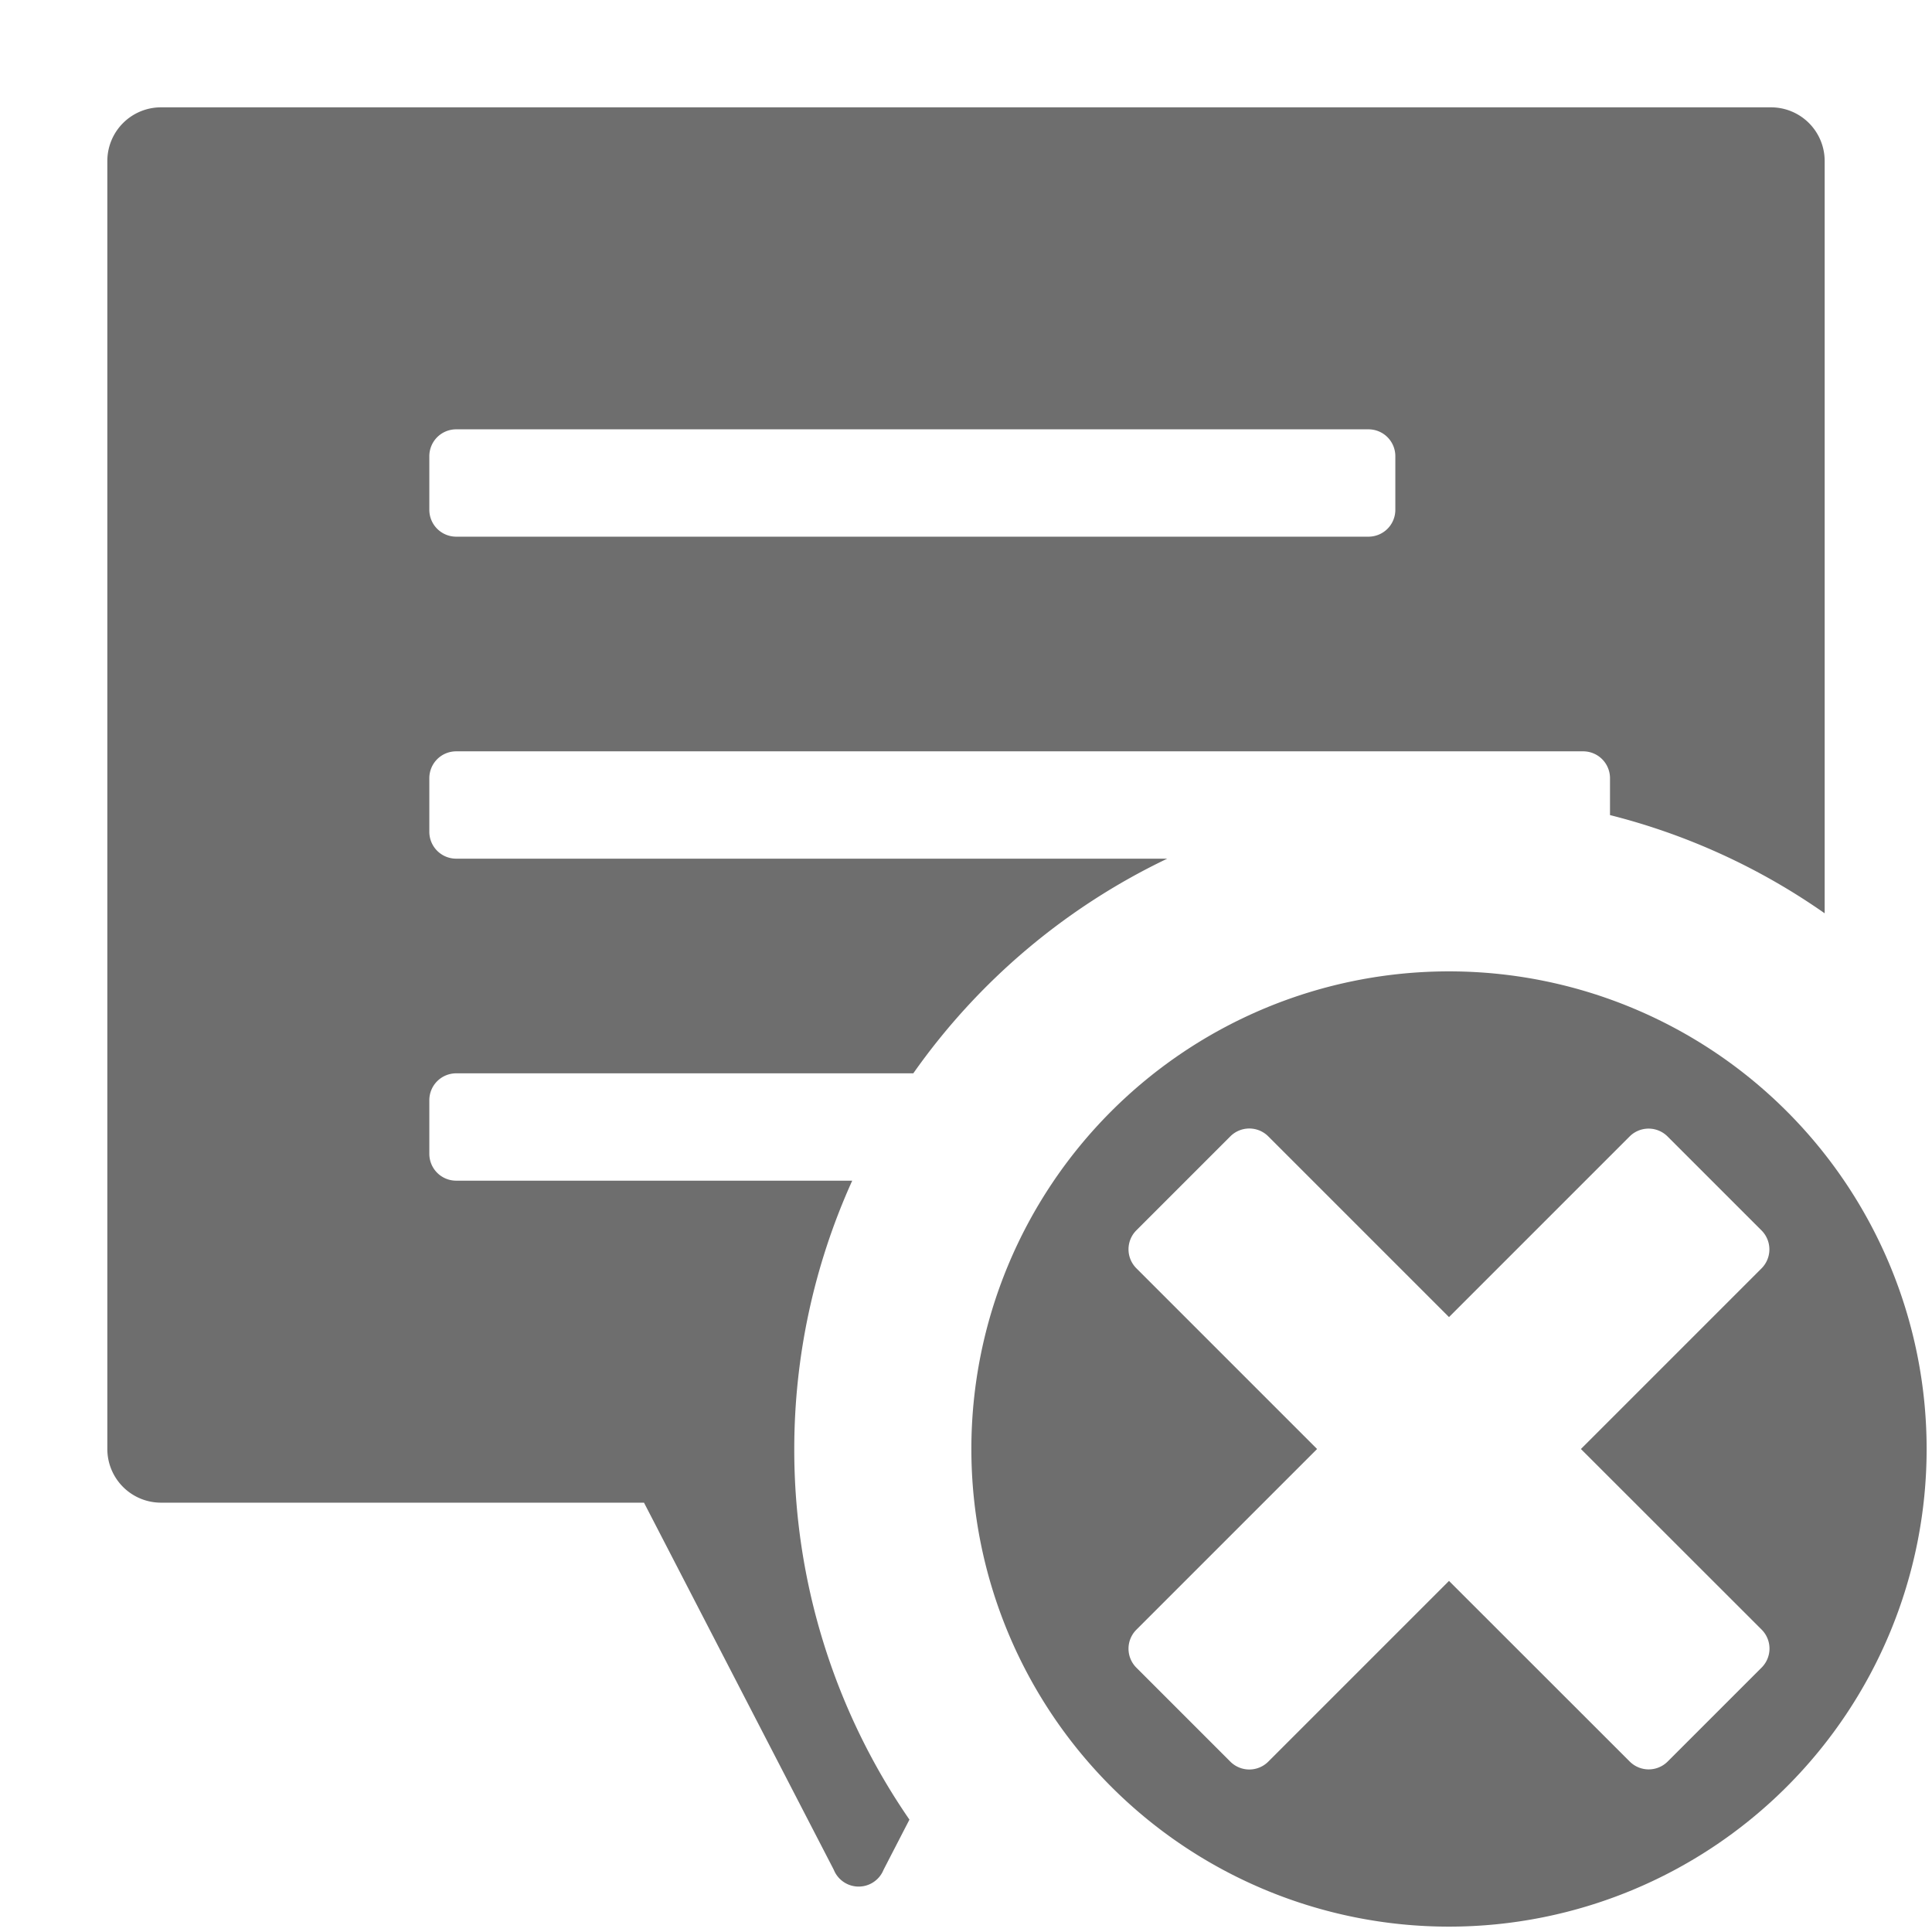 <svg xmlns="http://www.w3.org/2000/svg" height="18" viewBox="0 0 18 18" width="18">
  <defs>
    <style>
      .a {
        fill: #6E6E6E;
      }
    </style>
  </defs>
  <title>S NoteAdd 18 N</title>
  <rect id="Canvas" fill="#ff13dc" opacity="0" width="18" height="18" /><path class="a" fill="red" d="M13.5,9.05a4.45,4.45,0,1,0,4.45,4.45A4.45,4.45,0,0,0,13.5,9.05Zm2.913,6.133a.25.25,0,0,1,0,.353l-.876.876a.25.25,0,0,1-.353,0L13.5,14.729,11.816,16.413a.25.25,0,0,1-.353,0l-.876-.876a.25.25,0,0,1,0-.353L12.271,13.5,10.587,11.816a.25.25,0,0,1,0-.353l.876-.876a.25.25,0,0,1,.353,0L13.5,12.271l1.683-1.683a.25.25,0,0,1,.353,0l.876.876a.25.25,0,0,1,0,.353L14.729,13.5Z" />
  <path class="a" fill="#ffe6ab" d="M7.4,13.5A6.065,6.065,0,0,1,7.94,11H4.25A.25.25,0,0,1,4,10.75v-.5A.25.25,0,0,1,4.25,10H8.509a6.117,6.117,0,0,1,2.366-2H4.25A.25.25,0,0,1,4,7.75v-.5A.25.25,0,0,1,4.25,7h10.5a.25.25,0,0,1,.25.25v.344a6.071,6.071,0,0,1,2,.915V1.5a.5.5,0,0,0-.5-.5H1.5a.5.5,0,0,0-.5.5v12a.5.5,0,0,0,.5.5H6l1.768,3.42a.25.25,0,0,0,.464,0l.241-.467A6.07,6.07,0,0,1,7.4,13.5ZM4,4.25A.25.25,0,0,1,4.25,4h8.5a.25.25,0,0,1,.25.25v.5a.25.25,0,0,1-.25.25H4.25A.25.25,0,0,1,4,4.75Z" />
</svg>